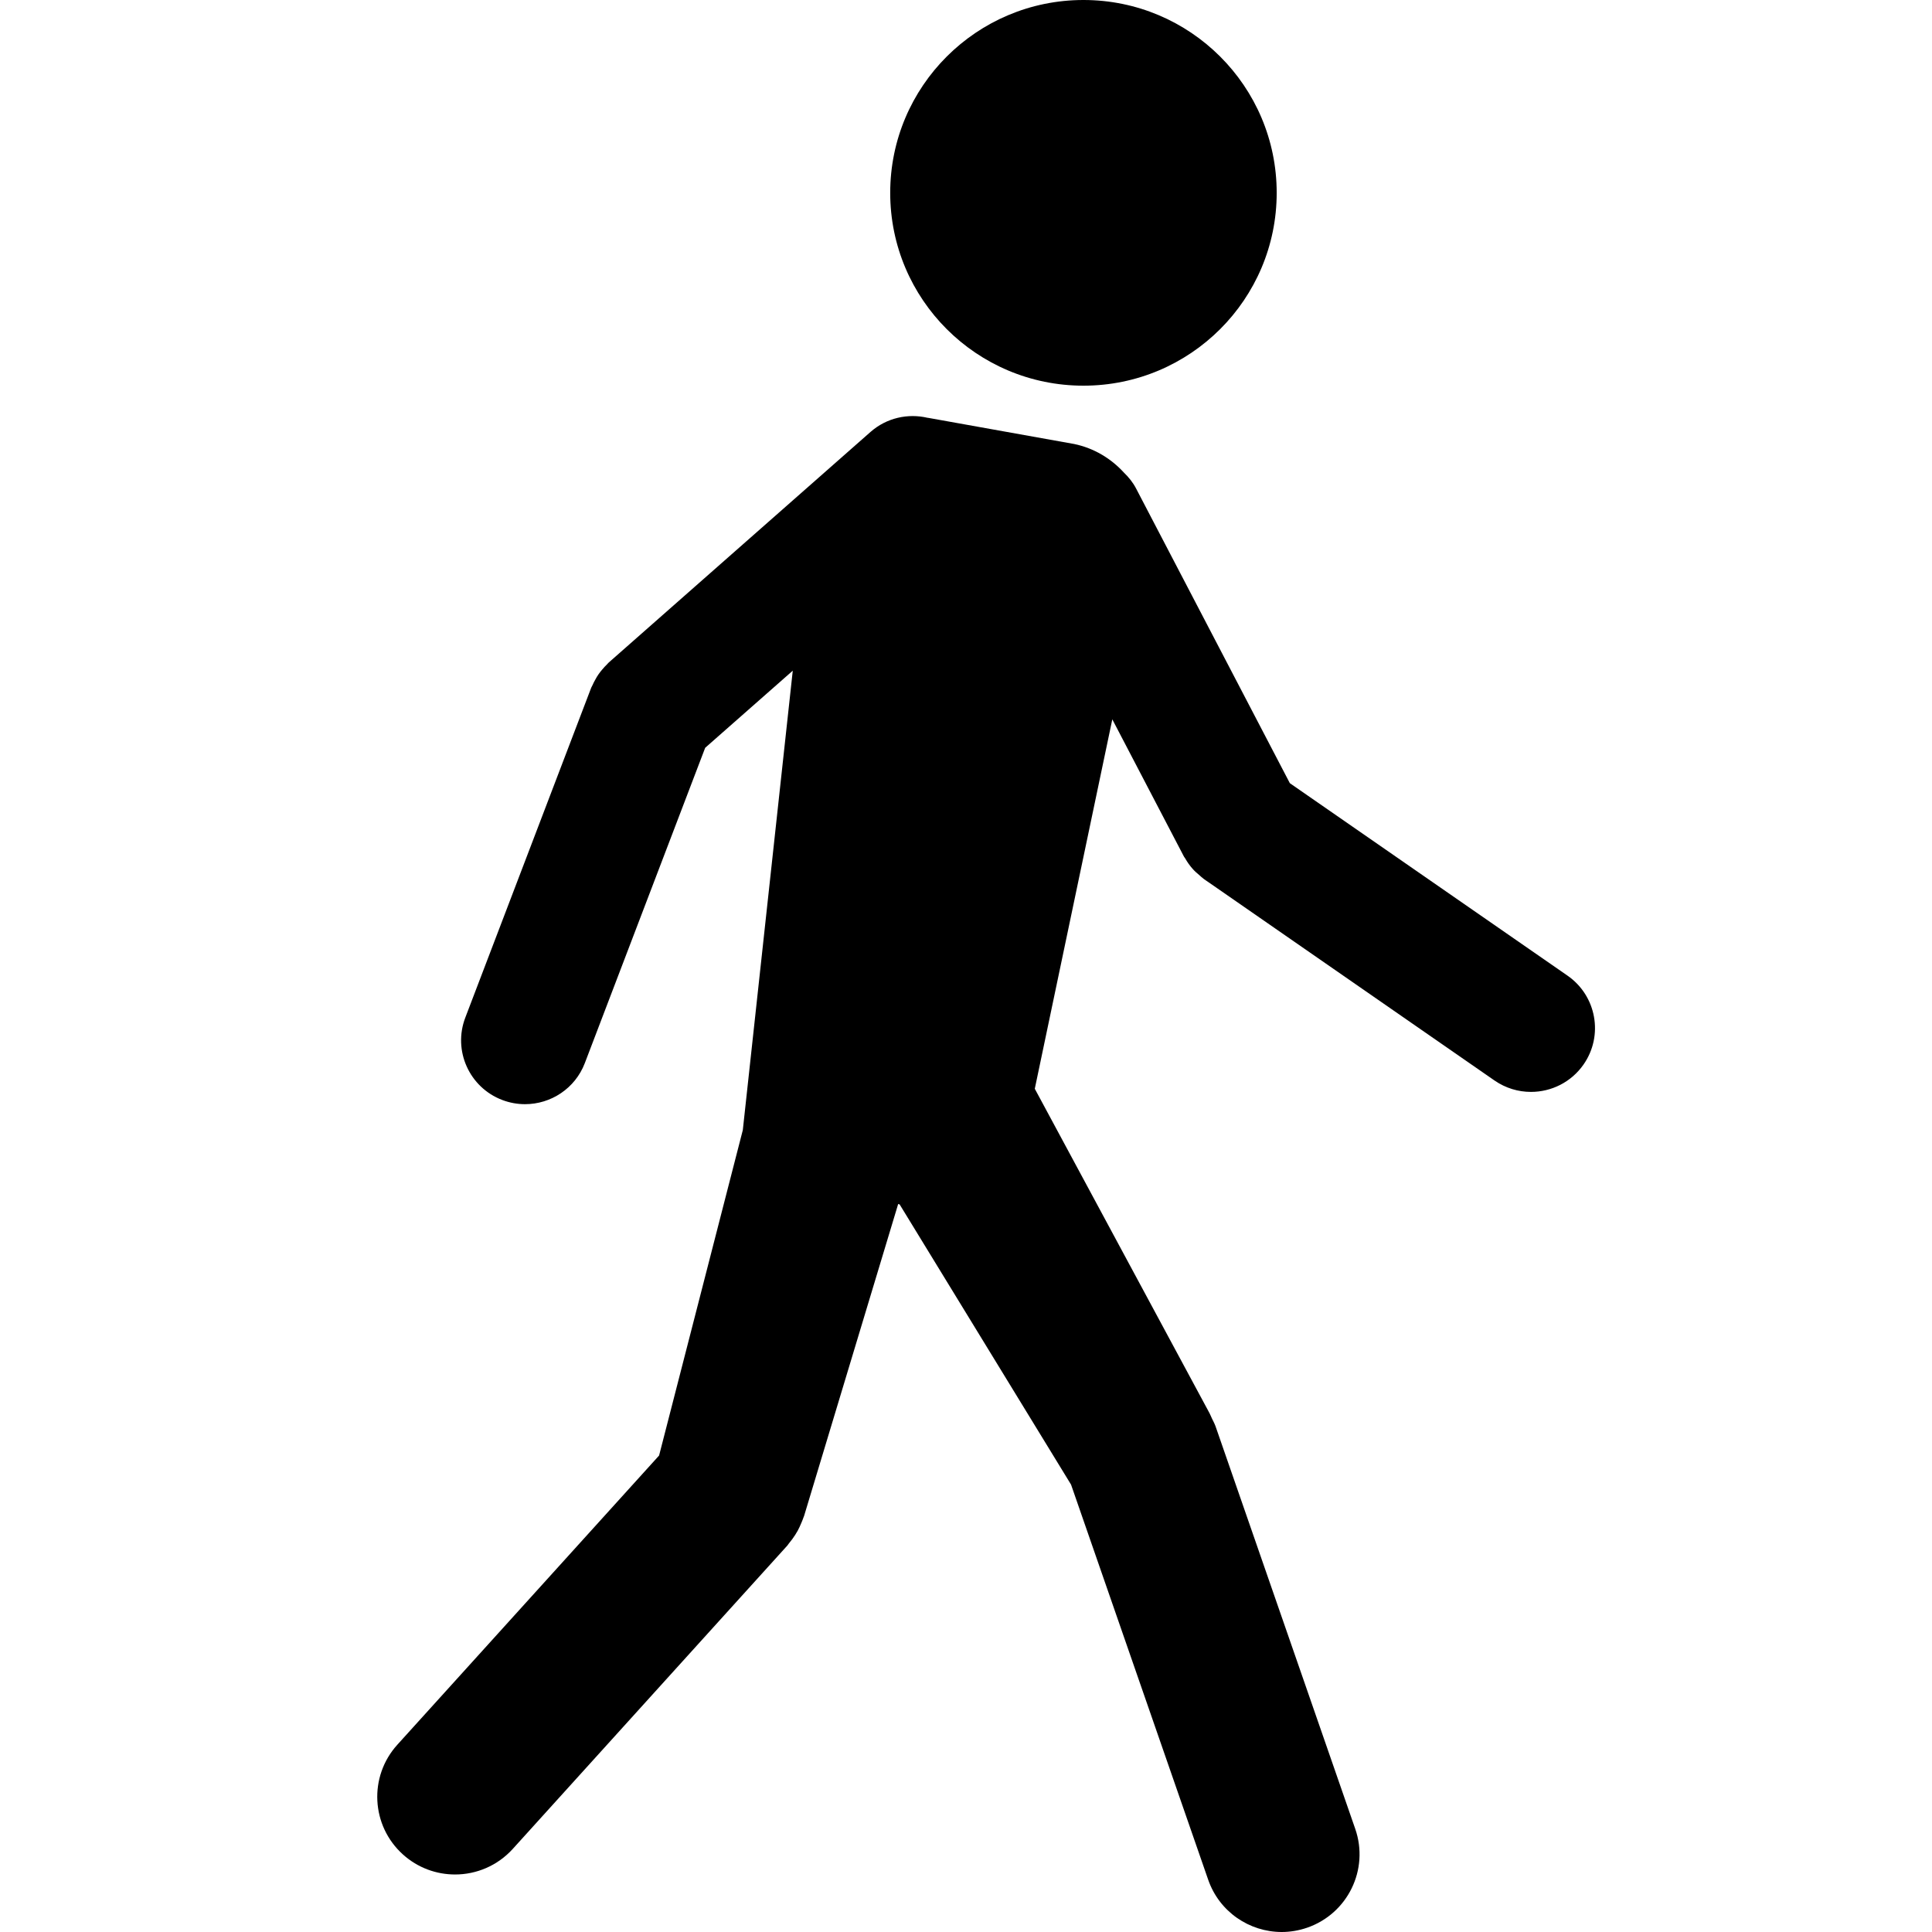 <?xml version="1.0" encoding="UTF-8"?>
<svg width="48px" height="48px" viewBox="0 0 48 48" version="1.1" xmlns="http://www.w3.org/2000/svg" xmlns:xlink="http://www.w3.org/1999/xlink">
    <!-- Generator: Sketch 50 (54983) - http://www.bohemiancoding.com/sketch -->
    <title>stickman</title>
    <desc>Created with Sketch.</desc>
    <defs></defs>
    <g id="stickman" stroke="none" stroke-width="1" fill="none" fill-rule="evenodd">
        <g id="noun_1441719_cc" transform="translate(9, 0)" fill="#000000" fill-rule="nonzero">
            <g id="Group">
                <ellipse id="Oval" cx="17.918" cy="4.791" rx="4.801" ry="4.791"></ellipse>
                <path d="M29.945,24.24 L23.046,19.458 L19.227,12.139 C19.147,11.984 19.039,11.853 18.92,11.738 C18.602,11.391 18.181,11.134 17.687,11.031 L14.065,10.382 C14.058,10.381 14.051,10.381 14.045,10.38 C13.56,10.266 13.029,10.378 12.627,10.732 L6.123,16.461 C6.107,16.475 6.096,16.492 6.081,16.506 C6.04,16.545 6.002,16.587 5.965,16.631 C5.932,16.67 5.9,16.709 5.872,16.75 C5.843,16.79 5.818,16.834 5.794,16.878 C5.766,16.928 5.739,16.978 5.717,17.03 C5.709,17.049 5.697,17.066 5.689,17.085 L2.56,25.283 C2.248,26.101 2.659,27.017 3.479,27.329 C3.666,27.4 3.857,27.433 4.045,27.433 C4.685,27.433 5.289,27.044 5.53,26.412 L8.52,18.579 L10.696,16.663 L9.455,28.076 L7.375,36.162 L0.871,43.348 C0.156,44.139 0.218,45.359 1.01,46.073 C1.38,46.407 1.844,46.571 2.306,46.571 C2.834,46.571 3.359,46.356 3.741,45.934 L10.562,38.398 C10.578,38.38 10.588,38.36 10.603,38.342 C10.658,38.277 10.708,38.209 10.755,38.136 C10.777,38.101 10.799,38.065 10.819,38.029 C10.855,37.963 10.885,37.895 10.914,37.825 C10.931,37.783 10.949,37.742 10.963,37.699 C10.968,37.686 10.974,37.674 10.978,37.661 L13.315,29.913 L13.351,29.923 L17.61,36.885 L21.017,46.701 C21.293,47.499 22.042,48 22.844,48 C23.053,48 23.267,47.965 23.476,47.893 C24.485,47.544 25.02,46.446 24.671,45.439 L21.197,35.428 C21.196,35.425 21.194,35.422 21.193,35.419 C21.171,35.359 21.139,35.302 21.111,35.243 C21.082,35.182 21.058,35.118 21.024,35.062 C21.022,35.059 21.021,35.056 21.02,35.054 L16.709,27.05 L18.635,17.872 L20.415,21.282 C20.422,21.296 20.433,21.305 20.441,21.319 C20.497,21.418 20.563,21.512 20.641,21.598 C20.688,21.651 20.74,21.694 20.793,21.739 C20.832,21.773 20.868,21.81 20.911,21.84 L20.98,21.888 C20.995,21.897 21.008,21.908 21.023,21.917 L28.131,26.845 C28.408,27.036 28.723,27.128 29.036,27.128 C29.54,27.128 30.034,26.89 30.343,26.447 C30.844,25.728 30.665,24.74 29.945,24.24 Z" id="Shape"></path>
            </g>
        </g>
    </g>
</svg>